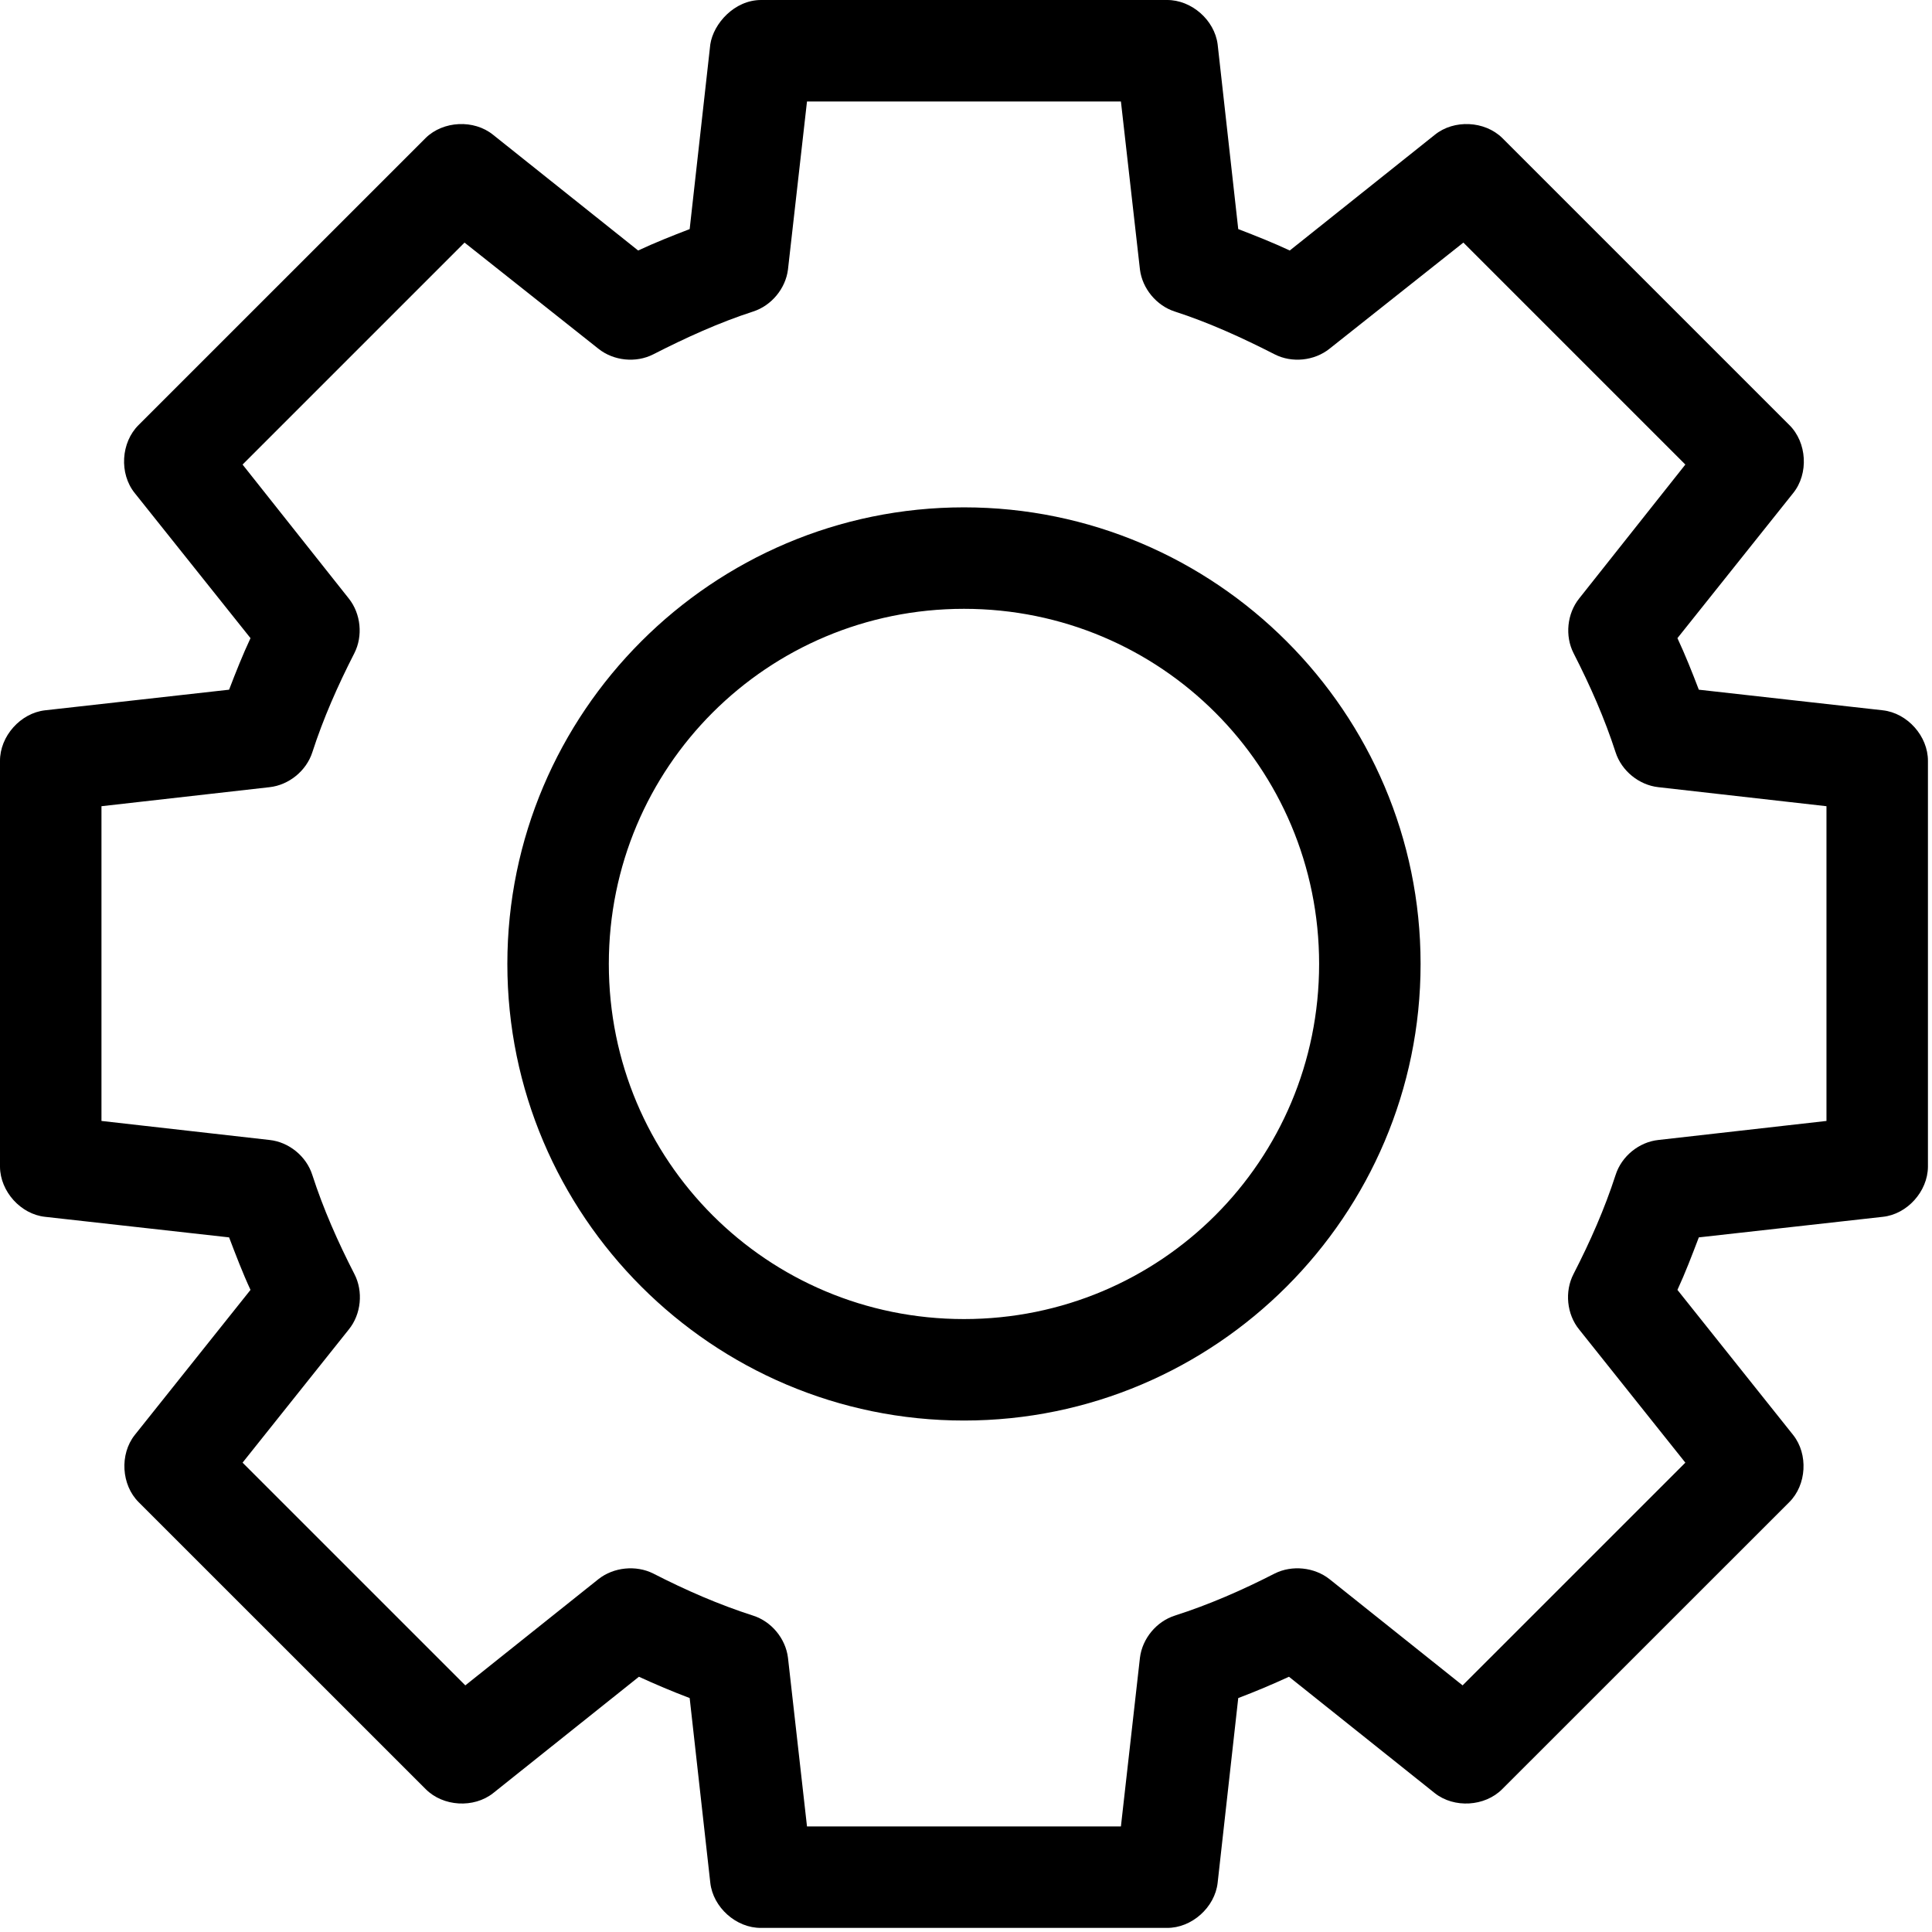 <?xml version="1.0" encoding="UTF-8" standalone="no"?>
<!DOCTYPE svg PUBLIC "-//W3C//DTD SVG 1.1//EN" "http://www.w3.org/Graphics/SVG/1.1/DTD/svg11.dtd">
<svg width="100%" height="100%" viewBox="0 0 238 238" version="1.1" xmlns="http://www.w3.org/2000/svg" xmlns:xlink="http://www.w3.org/1999/xlink" xml:space="preserve" xmlns:serif="http://www.serif.com/" style="fill-rule:evenodd;clip-rule:evenodd;stroke-linejoin:round;stroke-miterlimit:1.414;">
    <g transform="matrix(3.125,0,0,3.125,0,0)">
        <g transform="matrix(1,0,0,1,-12.508,-964.362)">
            <path d="M42.508,964.362C41.464,964.363 40.633,965.286 40.508,966.112L39.695,973.393C39.002,973.659 38.323,973.929 37.664,974.237L31.945,969.675C31.191,969.065 29.982,969.122 29.289,969.8L17.976,981.112C17.273,981.801 17.201,983.034 17.82,983.8L22.383,989.518C22.076,990.174 21.803,990.86 21.539,991.55L14.289,992.362C13.317,992.469 12.502,993.384 12.508,994.362L12.508,1010.36C12.517,1011.33 13.327,1012.23 14.289,1012.33L21.539,1013.14C21.806,1013.84 22.072,1014.54 22.383,1015.21L17.82,1020.93C17.218,1021.69 17.29,1022.9 17.976,1023.58L29.289,1034.89C29.974,1035.58 31.184,1035.65 31.945,1035.05L37.695,1030.46C38.347,1030.76 39.009,1031.04 39.695,1031.3L40.508,1038.58C40.615,1039.55 41.53,1040.37 42.508,1040.36L58.508,1040.36C59.486,1040.37 60.401,1039.55 60.508,1038.58L61.32,1031.3C62.006,1031.04 62.668,1030.76 63.32,1030.46L69.07,1035.05C69.831,1035.65 71.041,1035.58 71.726,1034.89L83.039,1023.58C83.726,1022.9 83.797,1021.69 83.195,1020.93L78.633,1015.21C78.943,1014.54 79.209,1013.84 79.476,1013.14L86.726,1012.33C87.688,1012.23 88.498,1011.33 88.508,1010.36L88.508,994.362C88.514,993.384 87.699,992.469 86.726,992.362L79.476,991.55C79.213,990.86 78.939,990.174 78.633,989.518L83.195,983.8C83.814,983.034 83.742,981.801 83.039,981.112L71.726,969.8C71.033,969.122 69.824,969.065 69.07,969.675L63.351,974.237C62.692,973.929 62.014,973.659 61.32,973.393L60.508,966.112C60.386,965.151 59.476,964.355 58.508,964.362L42.508,964.362ZM44.32,968.362L56.695,968.362L57.445,974.987C57.539,975.739 58.099,976.412 58.82,976.643C60.161,977.077 61.472,977.674 62.758,978.331C63.438,978.678 64.317,978.588 64.914,978.112L70.195,973.925L78.945,982.675L74.758,987.956C74.281,988.553 74.192,989.432 74.539,990.112C75.196,991.398 75.761,992.677 76.195,994.018C76.43,994.749 77.12,995.31 77.883,995.393L84.508,996.143L84.508,1008.55L77.883,1009.3C77.12,1009.38 76.43,1009.94 76.195,1010.68C75.761,1012.02 75.196,1013.3 74.539,1014.58C74.179,1015.27 74.269,1016.17 74.758,1016.77L78.945,1022.02L70.164,1030.8L64.914,1026.61C64.317,1026.14 63.438,1026.05 62.758,1026.39C61.472,1027.05 60.161,1027.62 58.82,1028.05C58.099,1028.28 57.539,1028.95 57.445,1029.71L56.695,1036.36L44.32,1036.36L43.57,1029.71C43.476,1028.95 42.917,1028.28 42.195,1028.05C40.854,1027.62 39.544,1027.05 38.258,1026.39C37.577,1026.05 36.698,1026.14 36.101,1026.61L30.851,1030.8L22.07,1022.02L26.258,1016.77C26.746,1016.17 26.836,1015.27 26.476,1014.58C25.819,1013.3 25.254,1012.02 24.82,1010.68C24.585,1009.94 23.895,1009.38 23.133,1009.3L16.508,1008.55L16.508,996.143L23.133,995.393C23.895,995.31 24.585,994.749 24.82,994.018C25.254,992.677 25.819,991.398 26.476,990.112C26.823,989.432 26.734,988.553 26.258,987.956L22.07,982.675L30.82,973.925L36.101,978.112C36.698,978.588 37.577,978.678 38.258,978.331C39.544,977.674 40.854,977.077 42.195,976.643C42.917,976.412 43.476,975.739 43.57,974.987L44.32,968.362ZM50.508,984.362C40.59,984.362 32.508,992.445 32.508,1002.36C32.508,1012.28 40.59,1020.36 50.508,1020.36C60.425,1020.36 68.508,1012.28 68.508,1002.36C68.508,992.445 60.425,984.362 50.508,984.362ZM50.508,988.362C58.263,988.362 64.508,994.606 64.508,1002.36C64.508,1010.12 58.263,1016.36 50.508,1016.36C42.752,1016.36 36.508,1010.12 36.508,1002.36C36.508,994.606 42.752,988.362 50.508,988.362Z" style="fill-rule:nonzero;"/>
        </g>
    </g>
</svg>
